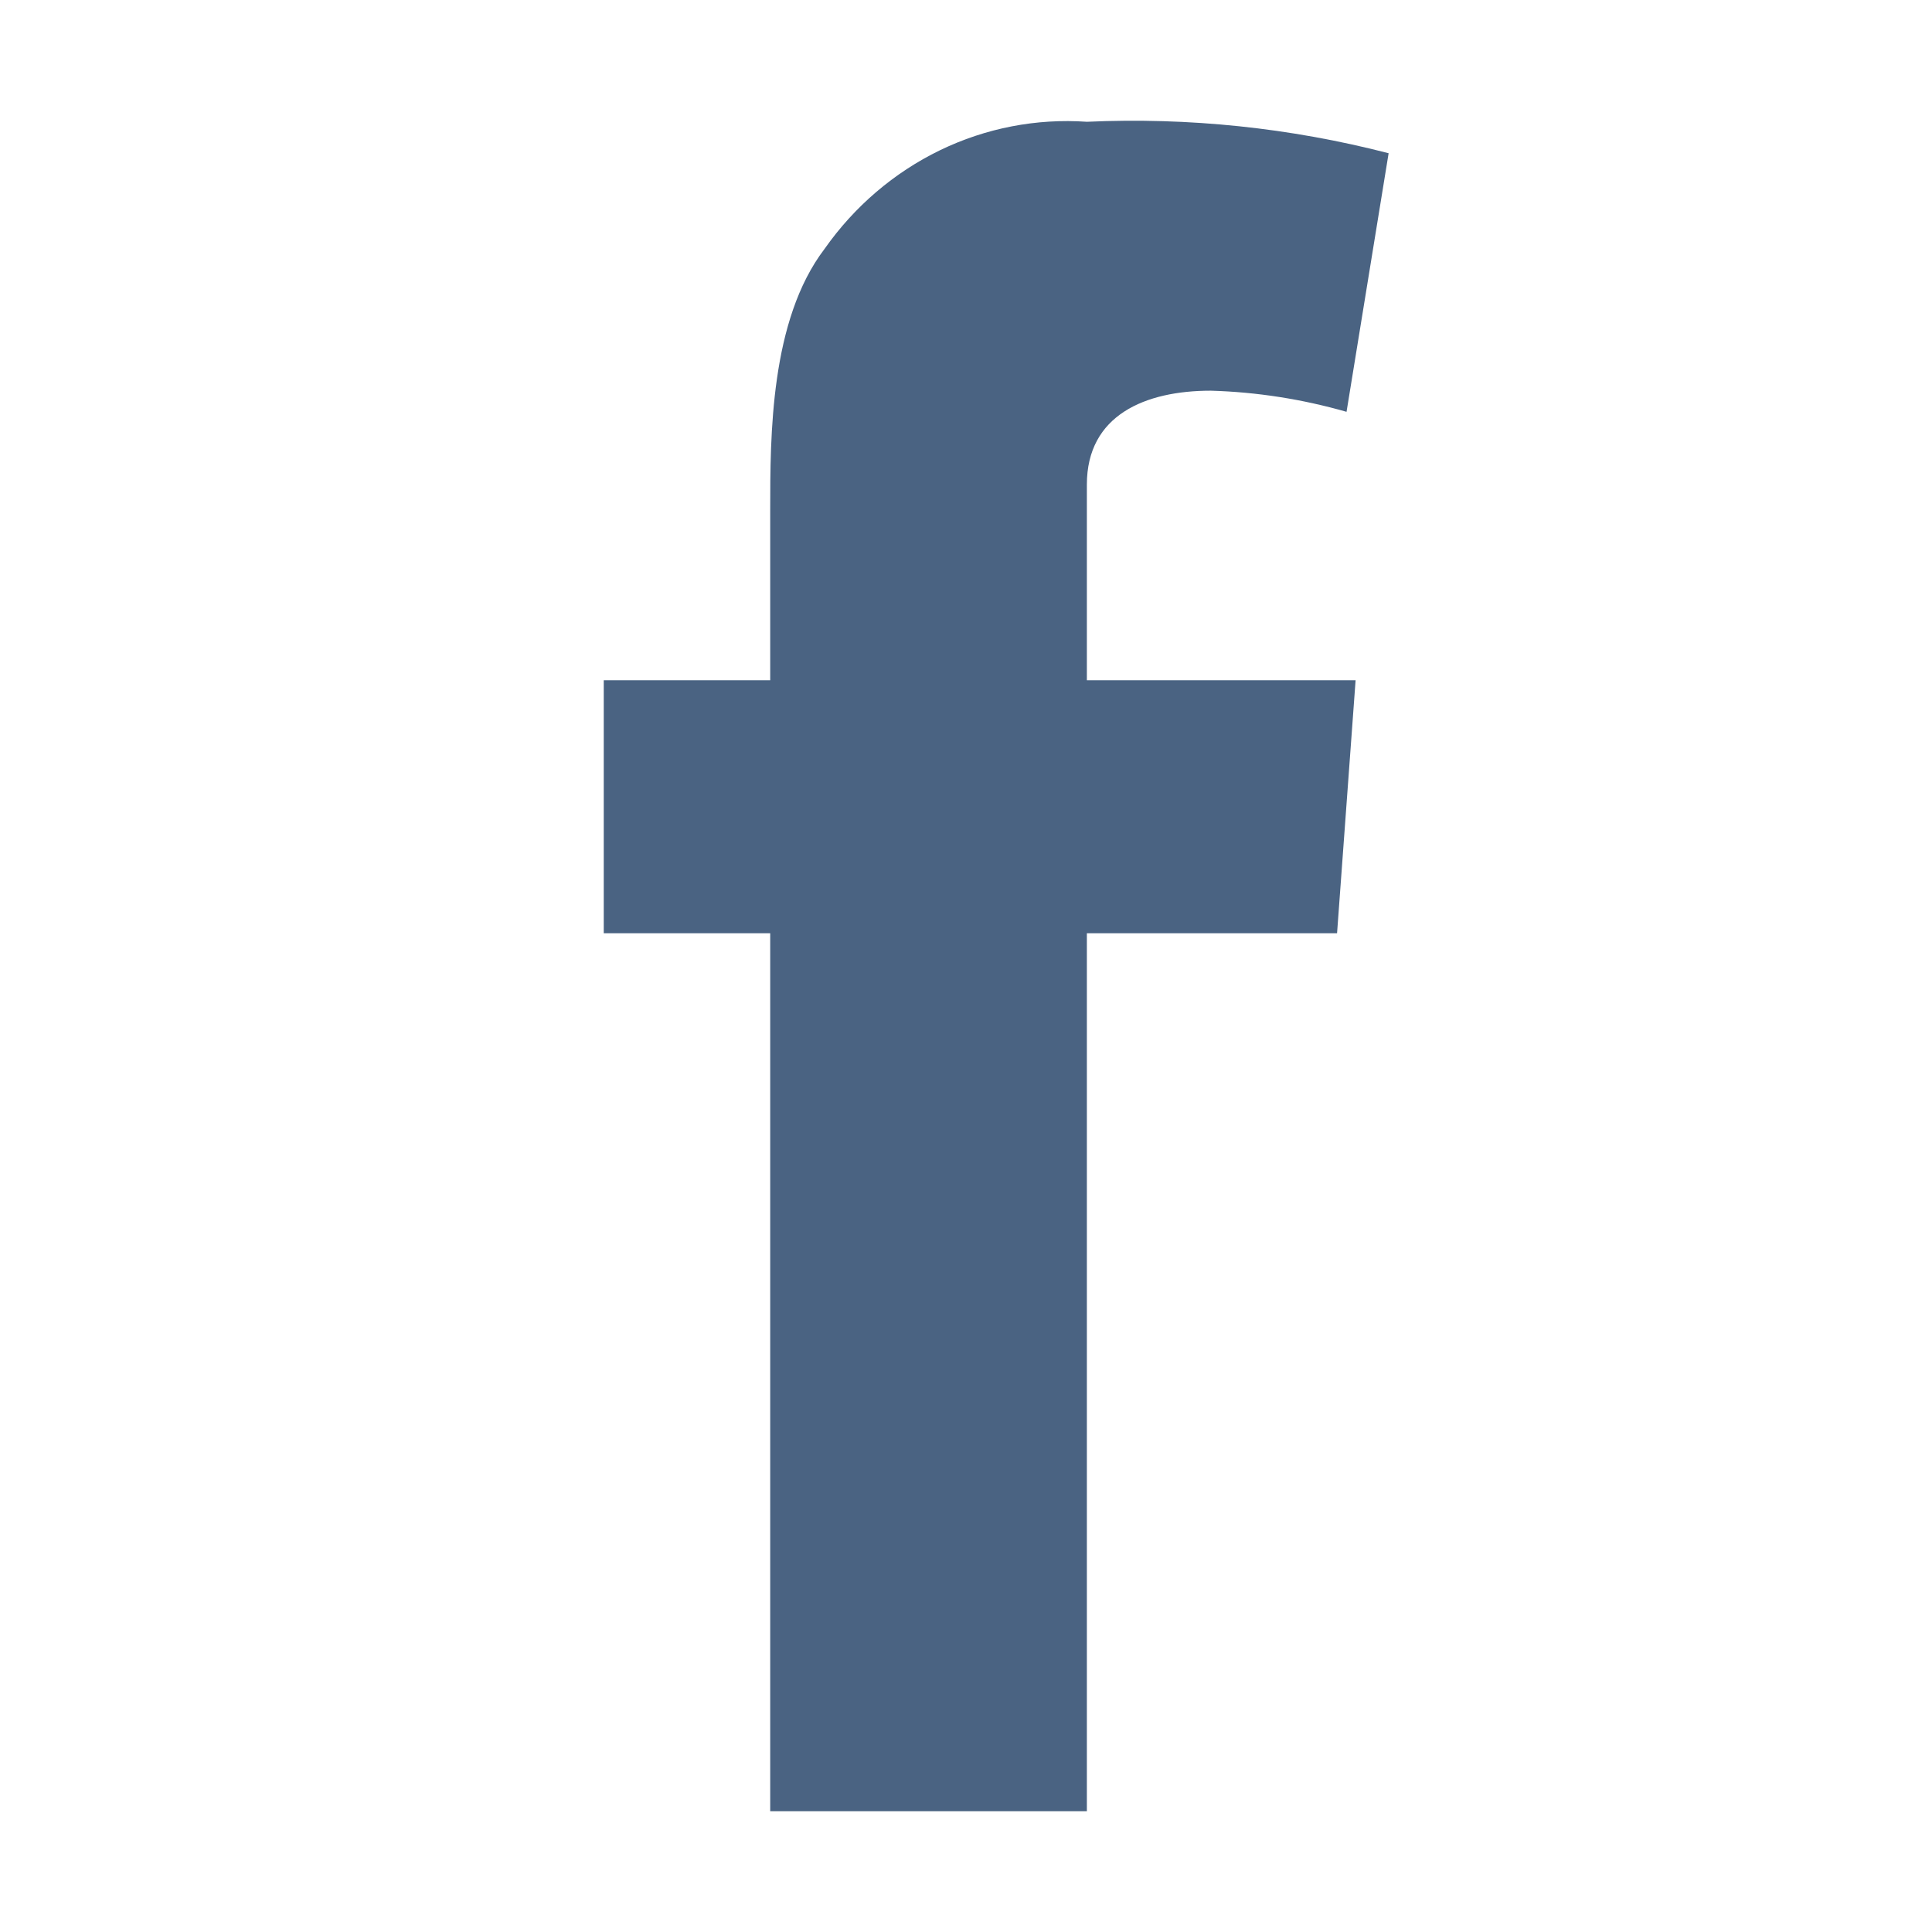 <svg width="32" height="32" viewBox="0 0 32 32" fill="none" xmlns="http://www.w3.org/2000/svg">
<path d="M10 11.267H12.757V8.461C12.757 7.217 12.757 5.305 13.656 4.124C14.15 3.42 14.808 2.858 15.568 2.489C16.328 2.121 17.165 1.959 18.002 2.017C19.684 1.941 21.367 2.116 23 2.538L22.303 6.821C21.57 6.611 20.816 6.493 20.055 6.471C18.969 6.471 18.002 6.875 18.002 8.026V11.267H22.453L22.146 15.457H18.002V30H12.757V15.457H10V11.267Z" fill="#4A6382"/>
</svg>
